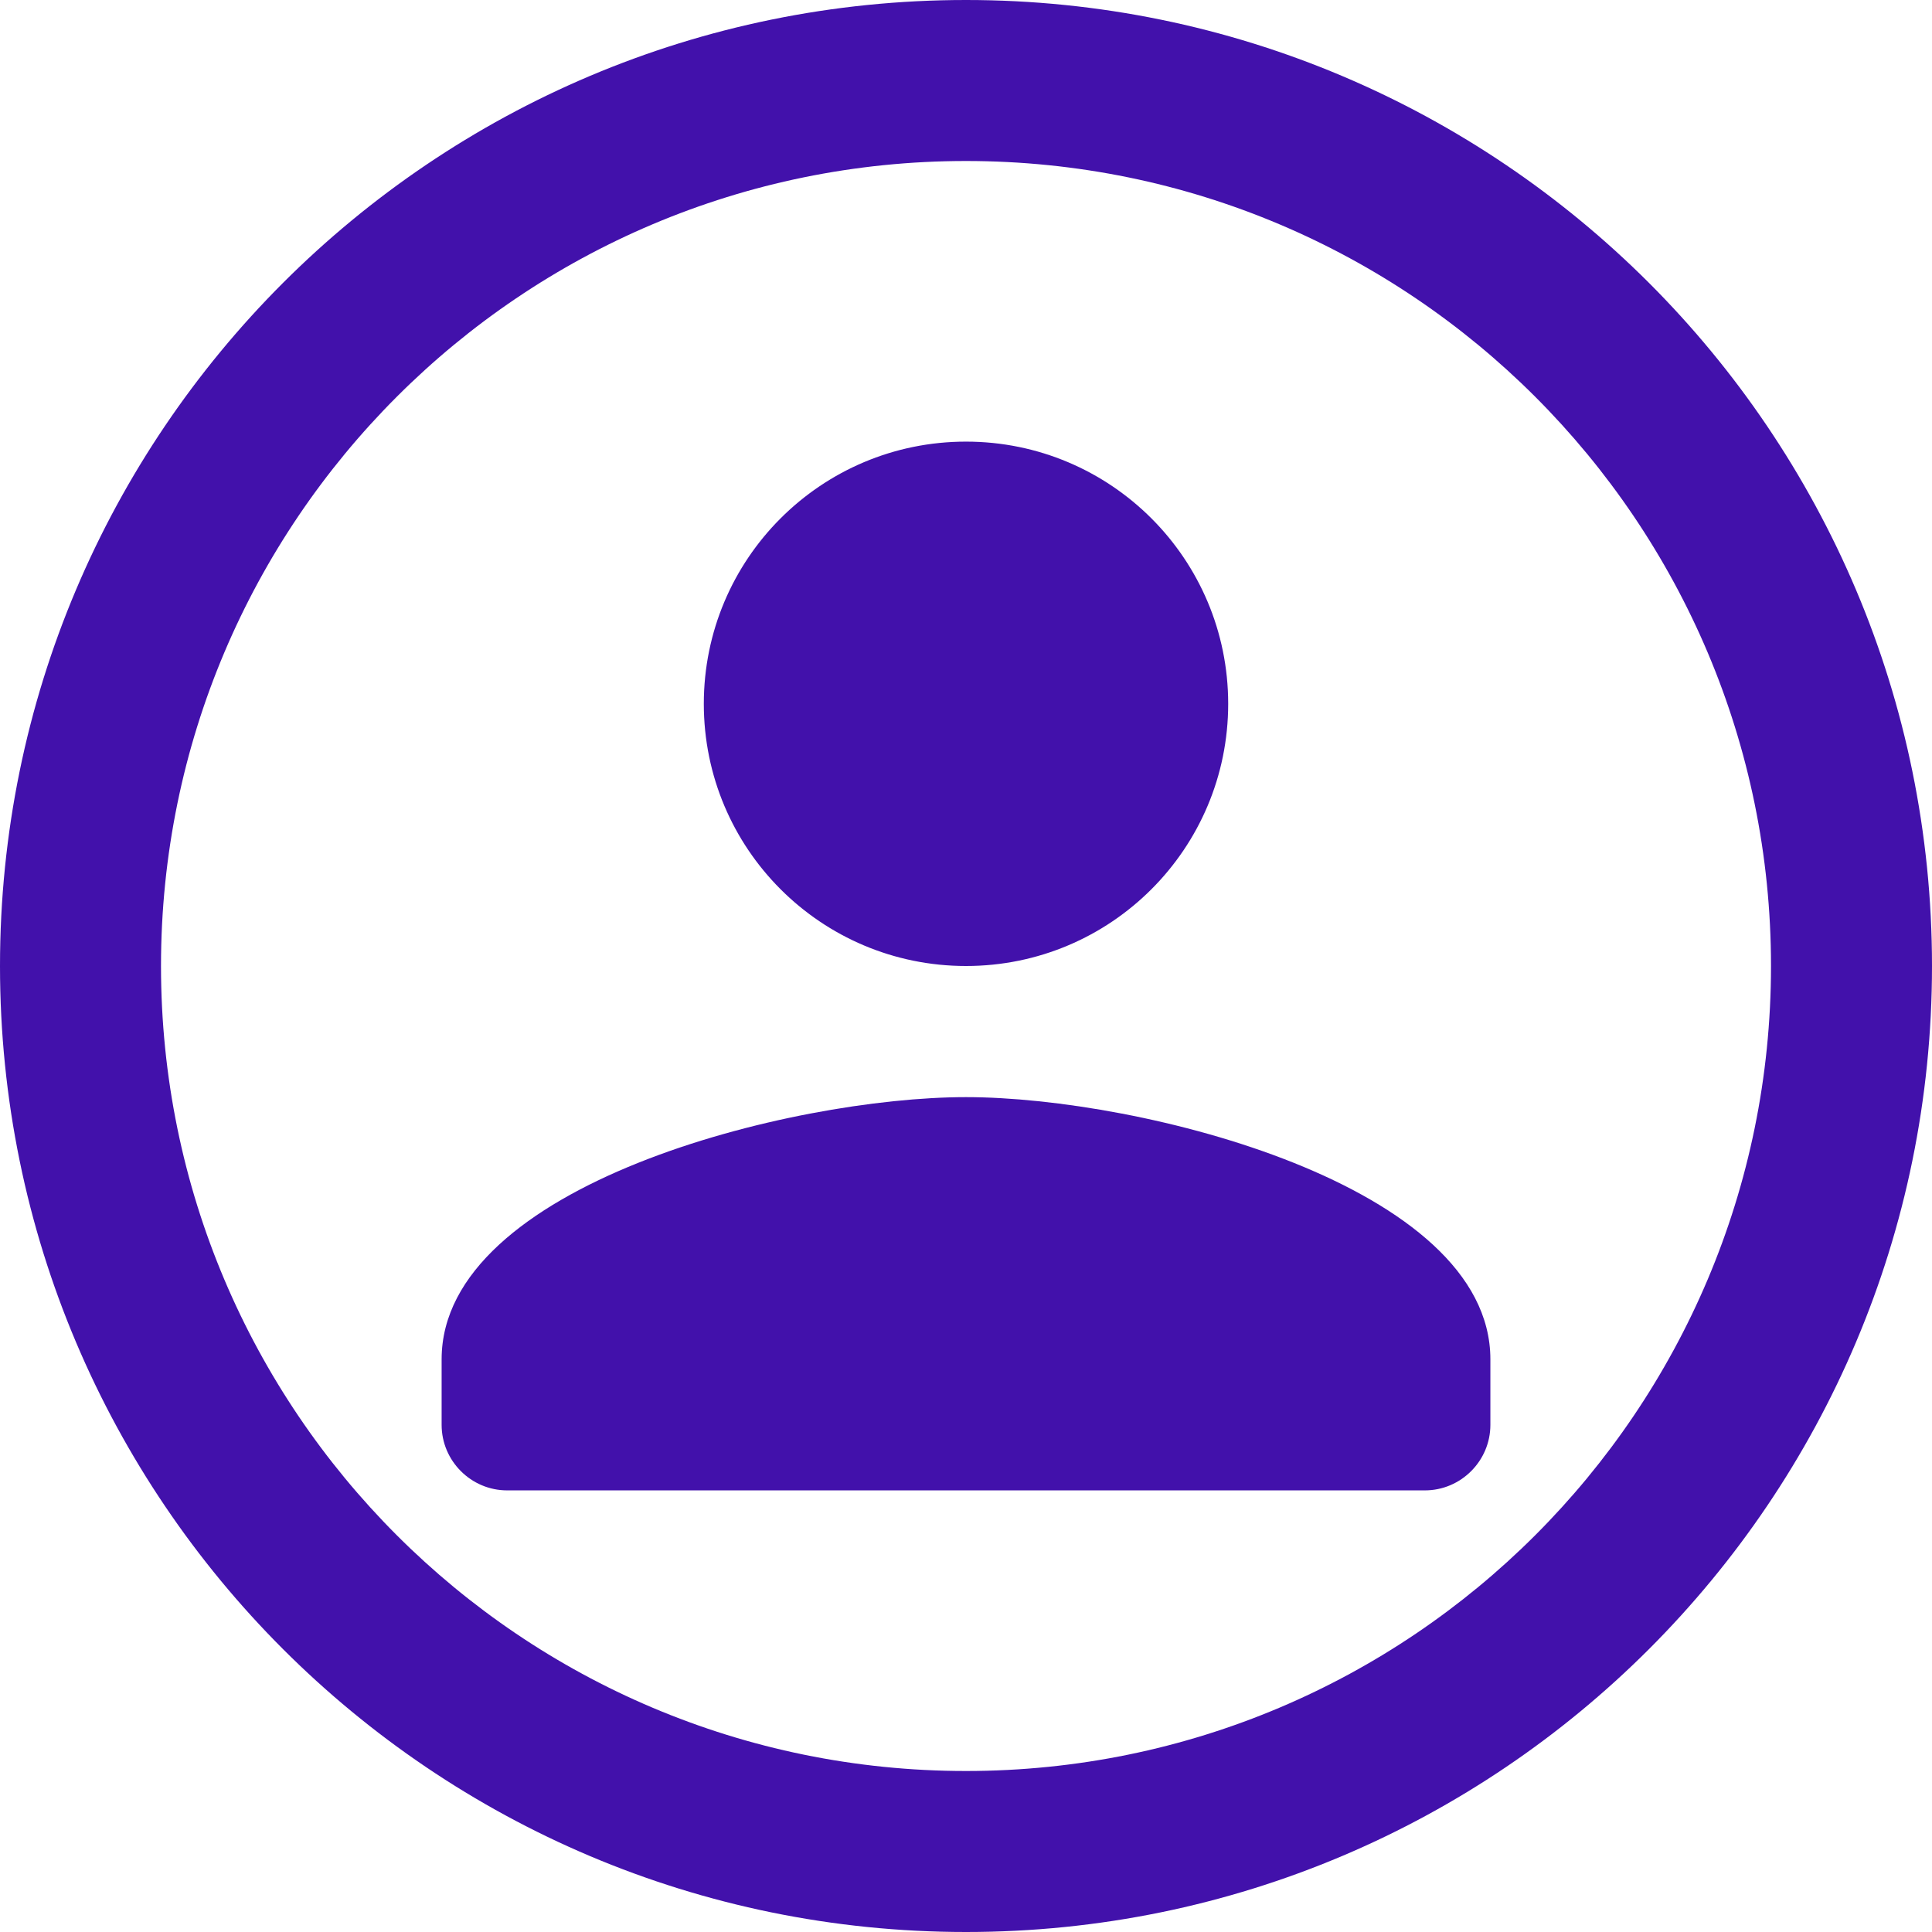 <svg width="24" height="24" viewBox="0 0 24 24" fill="none" xmlns="http://www.w3.org/2000/svg">
<path fill-rule="evenodd" clip-rule="evenodd" d="M22 12C22 17.523 17.523 22 12 22C6.477 22 2 17.523 2 12C2 6.477 6.477 2 12 2C17.523 2 22 6.477 22 12ZM24 12C24 18.627 18.627 24 12 24C5.373 24 0 18.627 0 12C0 5.373 5.373 0 12 0C18.627 0 24 5.373 24 12ZM15.257 8.743C15.257 10.543 13.8 12 12 12C10.2 12 8.743 10.543 8.743 8.743C8.743 6.943 10.2 5.486 12 5.486C13.8 5.486 15.257 6.943 15.257 8.743ZM5.486 16.886C5.486 14.72 9.826 13.629 12 13.629C14.174 13.629 18.514 14.72 18.514 16.886V17.7C18.514 18.148 18.148 18.514 17.7 18.514H6.3C5.852 18.514 5.486 18.148 5.486 17.7V16.886Z" fill="#4211AB"/>
</svg>
